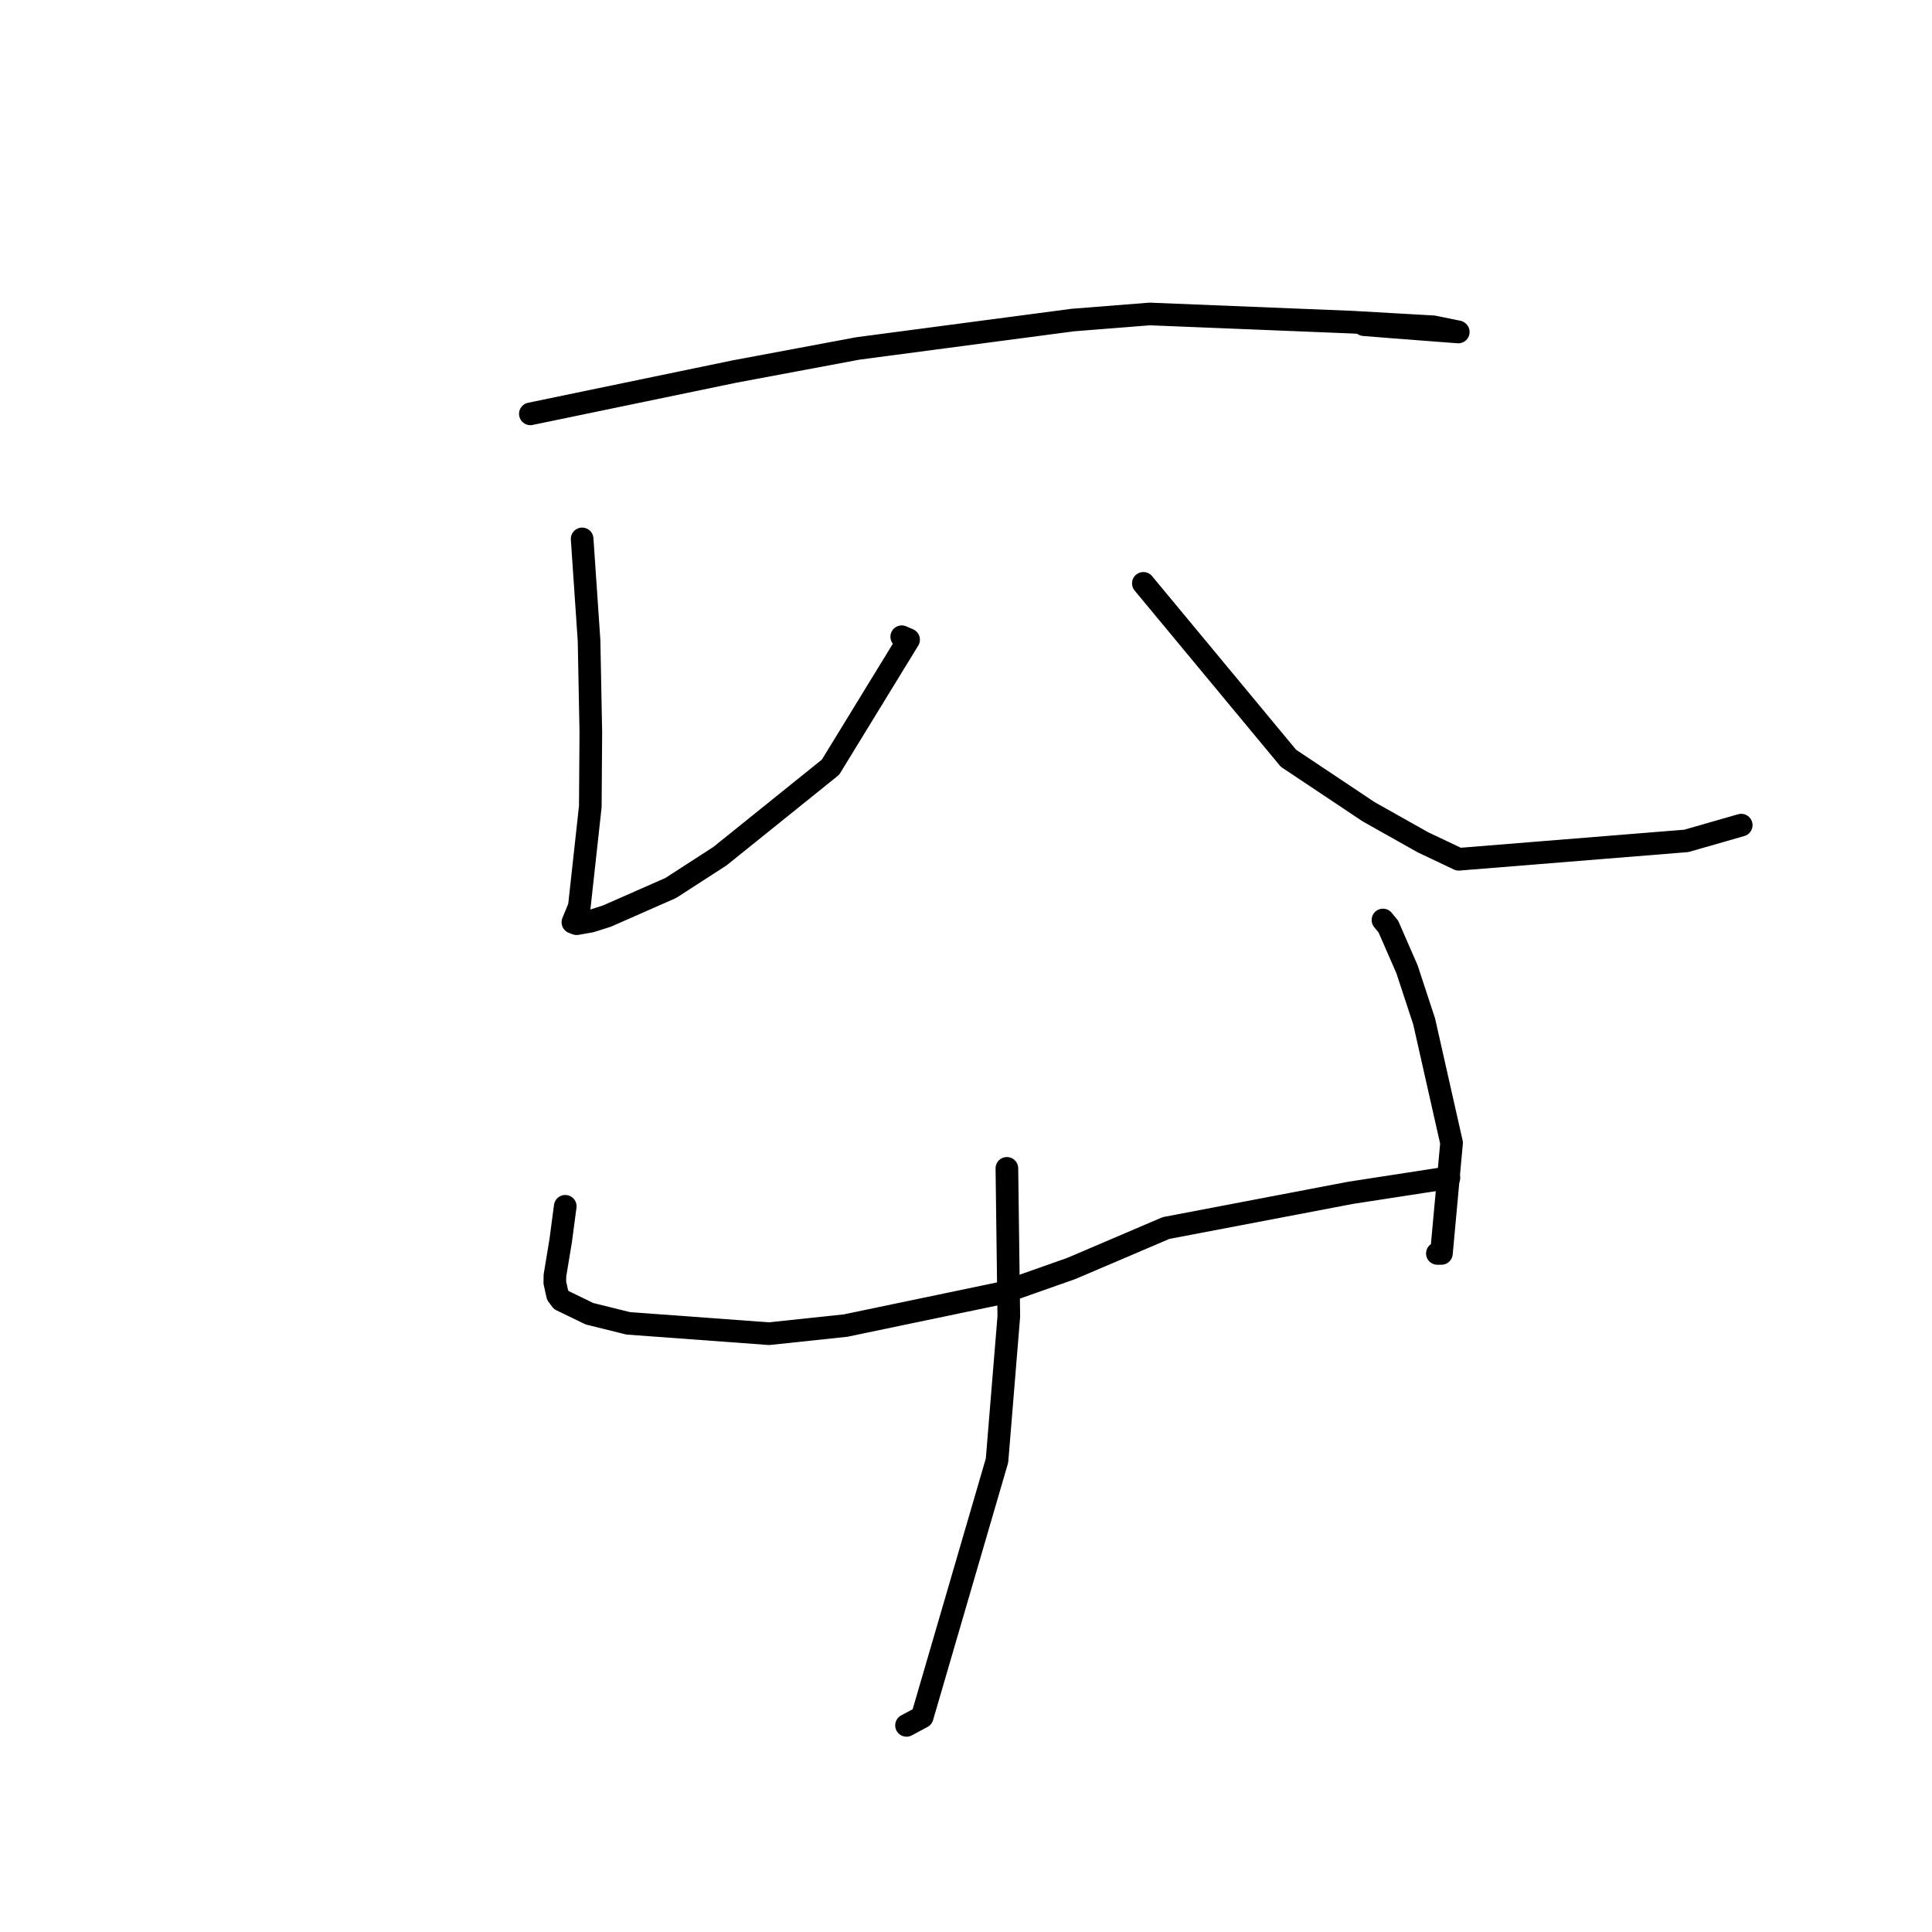 <?xml version="1.0" standalone="no"?>
    <svg width="256" height="256" xmlns="http://www.w3.org/2000/svg" version="1.1">
    <polyline stroke="black" stroke-width="3" stroke-linecap="round" fill="transparent" stroke-linejoin="round" points="70.275 54.838 97.282 49.238 113.69 46.168 142.152 42.408 152.342 41.603 179.211 42.69 189.94 43.302 193.195 43.966 193.226 43.988 193.229 43.99 184.937 43.358 180.726 43.021 " />
        <polyline stroke="black" stroke-width="3" stroke-linecap="round" fill="transparent" stroke-linejoin="round" points="77.137 71.408 78.053 84.88 78.287 96.999 78.219 106.867 76.766 120.111 75.924 122.177 75.912 122.207 76.241 122.337 76.405 122.396 78.283 122.065 80.414 121.389 88.88 117.662 95.403 113.443 110.047 101.656 120.393 84.763 119.485 84.37 " />
        <polyline stroke="black" stroke-width="3" stroke-linecap="round" fill="transparent" stroke-linejoin="round" points="151.502 77.298 170.723 100.47 181.347 107.56 188.544 111.607 193.285 113.858 223.449 111.422 230.722 109.335 " />
        <polyline stroke="black" stroke-width="3" stroke-linecap="round" fill="transparent" stroke-linejoin="round" points="74.898 159.839 74.305 164.323 73.531 169.011 73.517 169.964 73.882 171.603 74.378 172.268 78.107 174.078 83.24 175.349 101.91 176.721 112.055 175.643 132.745 171.326 141.964 168.074 154.509 162.719 178.99 158.05 191.56 156.113 191.987 156.057 191.989 156.056 191.99 156.056 " />
        <polyline stroke="black" stroke-width="3" stroke-linecap="round" fill="transparent" stroke-linejoin="round" points="183.249 121.904 183.964 122.774 186.435 128.433 188.707 135.343 192.34 151.442 190.997 166.086 190.459 166.088 " />
        <polyline stroke="black" stroke-width="3" stroke-linecap="round" fill="transparent" stroke-linejoin="round" points="133.418 154.813 133.673 174.434 132.11 193.523 122.195 227.508 120.118 228.62 " />
        </svg>